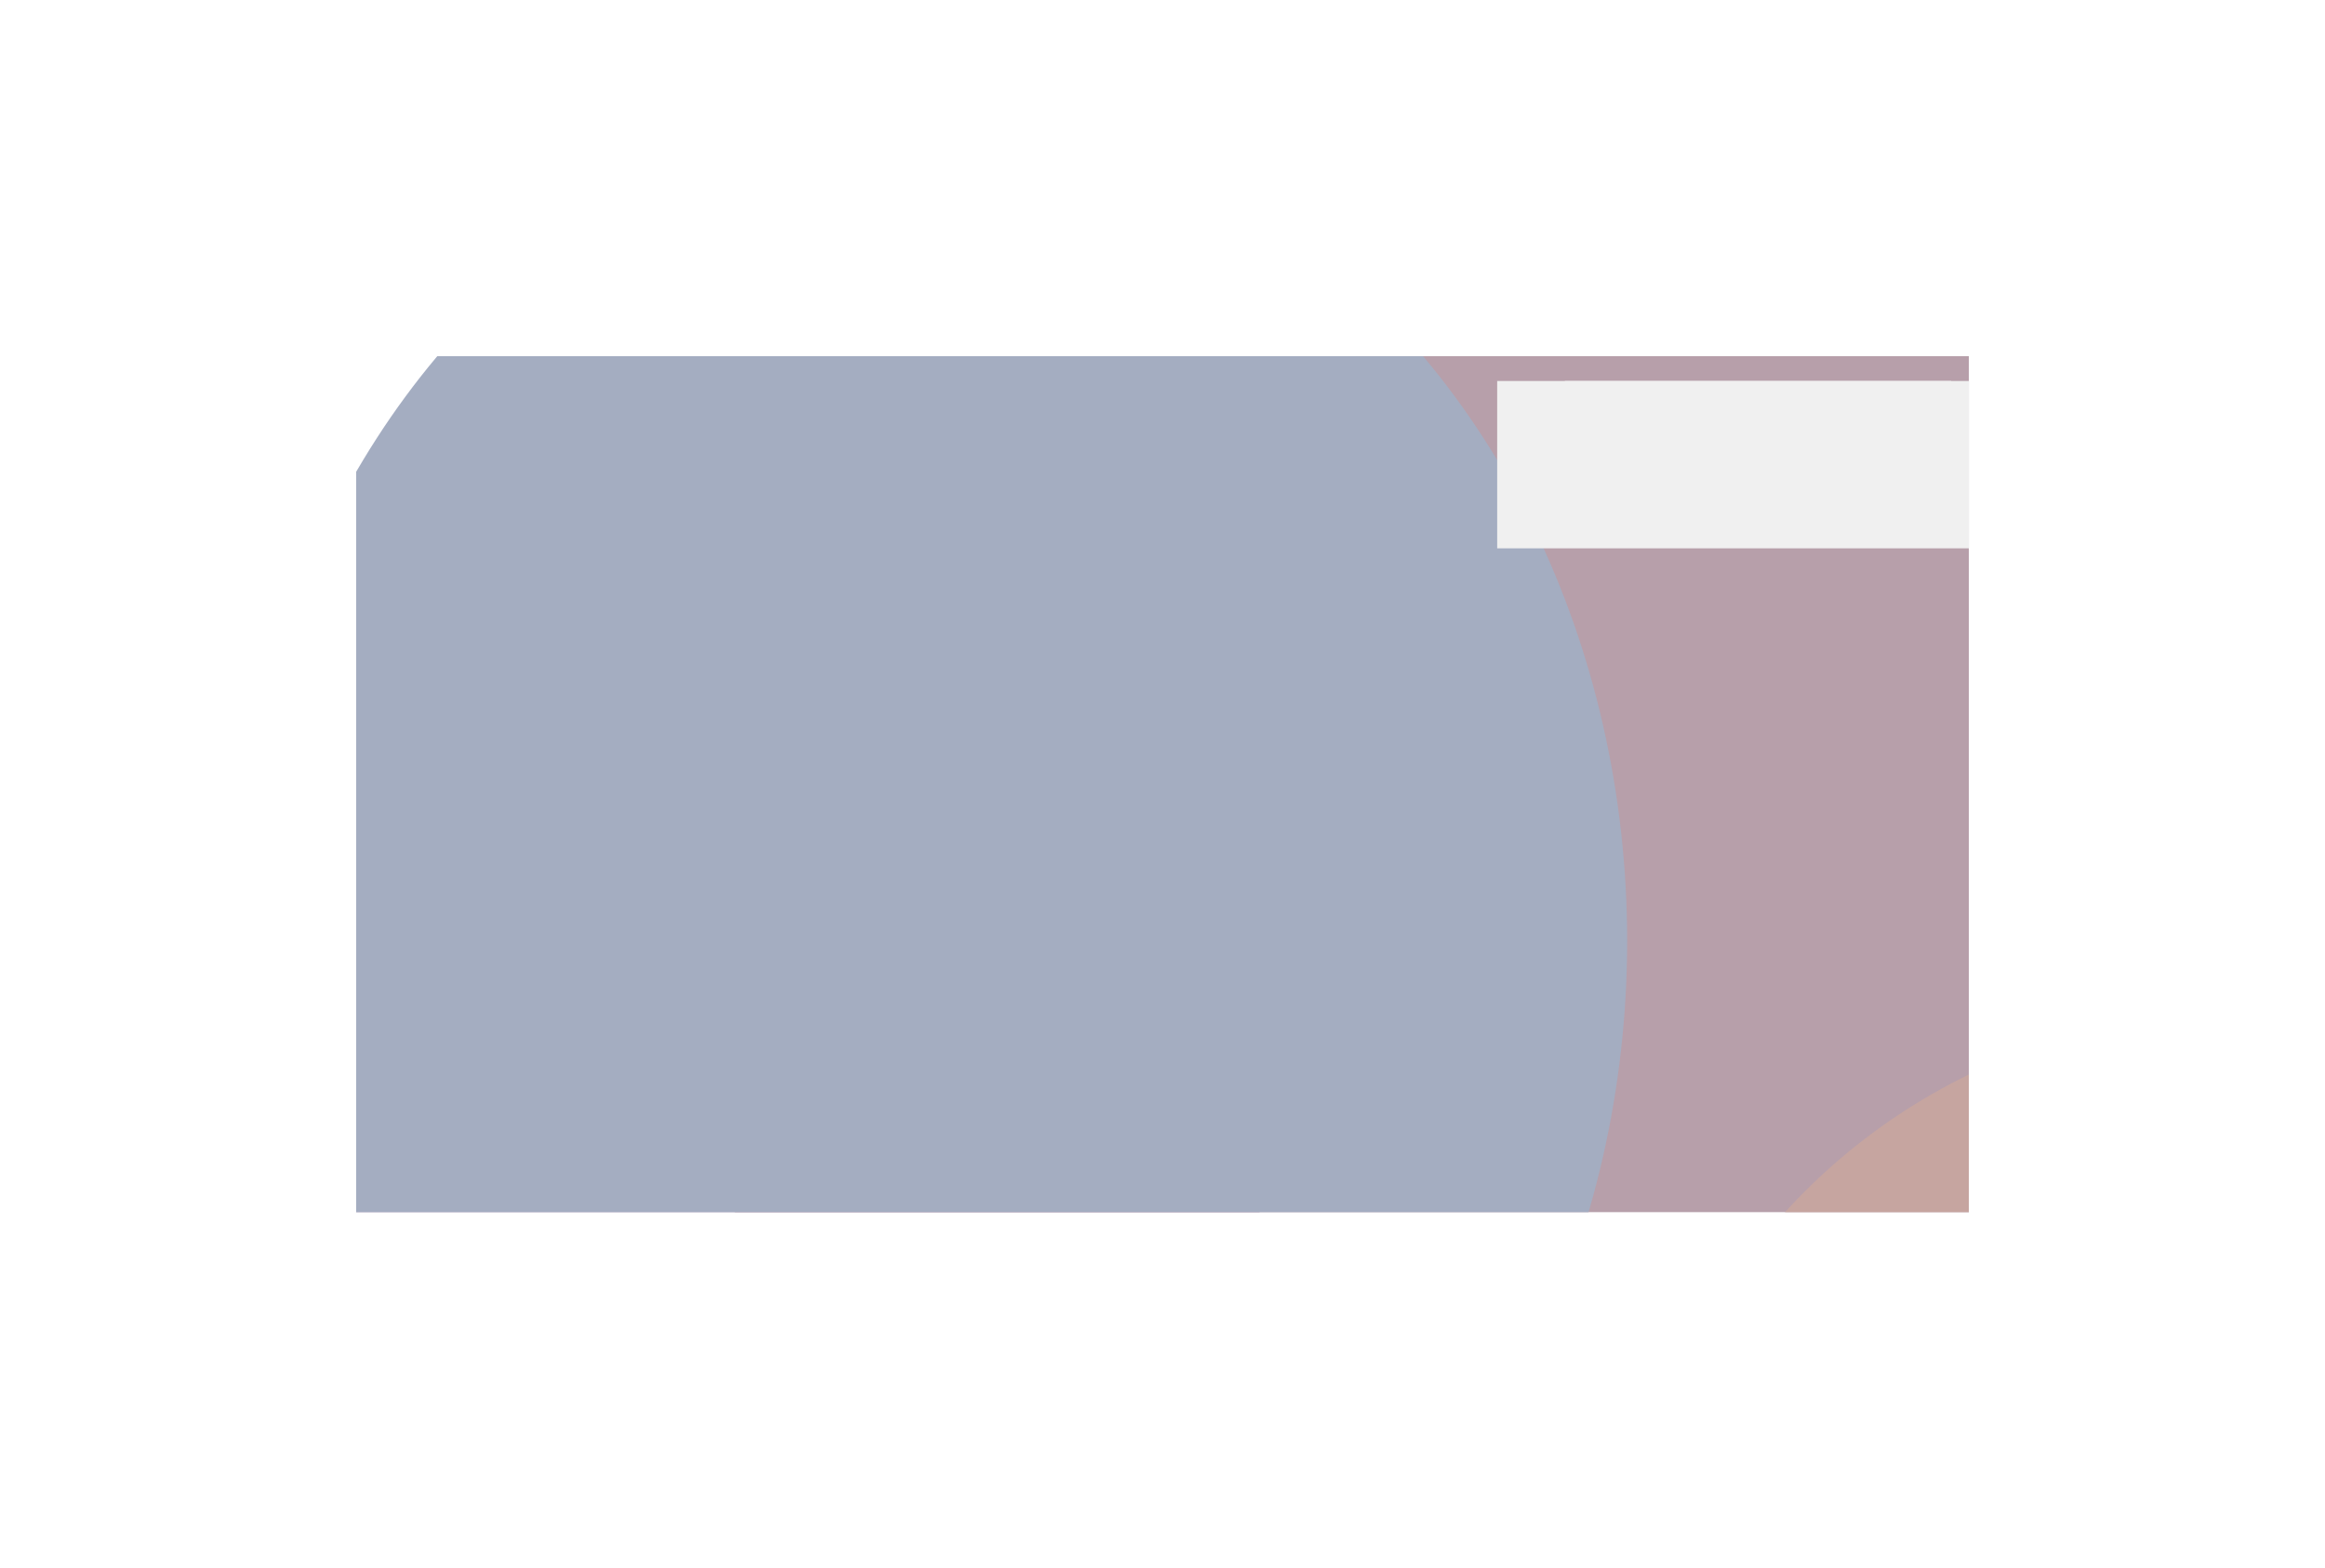 <svg width="1306" height="881" viewBox="0 0 1306 881" fill="none" xmlns="http://www.w3.org/2000/svg">
<g opacity="0.4" clip-path="url(#clip0_10_2169)" filter="url(#filter0_f_10_2169)">
<g filter="url(#filter1_f_10_2169)">
<ellipse cx="933.96" cy="647.121" rx="443.209" ry="697.87" transform="rotate(39.533 933.96 647.121)" fill="#4A0F2A"/>
</g>
<g filter="url(#filter2_f_10_2169)">
<ellipse cx="1256" cy="910" rx="342" ry="341" fill="#701E12"/>
</g>
<g filter="url(#filter3_f_10_2169)">
<circle cx="429.5" cy="789.5" r="298.5" fill="#4B064C"/>
</g>
<g filter="url(#filter4_f_10_2169)">
<ellipse cx="522.5" cy="528.5" rx="391.5" ry="464.5" fill="#1C3164"/>
</g>
<rect x="841" y="214" width="361" height="94" fill="#D9D9D9"/>
<rect x="879" y="214" width="217" height="6" fill="#D9D9D9"/>
</g>
<defs>
<filter id="filter0_f_10_2169" x="0" y="0" width="1306" height="881" filterUnits="userSpaceOnUse" color-interpolation-filters="sRGB">
<feFlood flood-opacity="0" result="BackgroundImageFix"/>
<feBlend mode="normal" in="SourceGraphic" in2="BackgroundImageFix" result="shape"/>
<feGaussianBlur stdDeviation="100" result="effect1_foregroundBlur_10_2169"/>
</filter>
<filter id="filter1_f_10_2169" x="173.423" y="-160.692" width="1521.07" height="1615.62" filterUnits="userSpaceOnUse" color-interpolation-filters="sRGB">
<feFlood flood-opacity="0" result="BackgroundImageFix"/>
<feBlend mode="normal" in="SourceGraphic" in2="BackgroundImageFix" result="shape"/>
<feGaussianBlur stdDeviation="100" result="effect1_foregroundBlur_10_2169"/>
</filter>
<filter id="filter2_f_10_2169" x="714" y="369" width="1084" height="1082" filterUnits="userSpaceOnUse" color-interpolation-filters="sRGB">
<feFlood flood-opacity="0" result="BackgroundImageFix"/>
<feBlend mode="normal" in="SourceGraphic" in2="BackgroundImageFix" result="shape"/>
<feGaussianBlur stdDeviation="100" result="effect1_foregroundBlur_10_2169"/>
</filter>
<filter id="filter3_f_10_2169" x="-69" y="291" width="997" height="997" filterUnits="userSpaceOnUse" color-interpolation-filters="sRGB">
<feFlood flood-opacity="0" result="BackgroundImageFix"/>
<feBlend mode="normal" in="SourceGraphic" in2="BackgroundImageFix" result="shape"/>
<feGaussianBlur stdDeviation="100" result="effect1_foregroundBlur_10_2169"/>
</filter>
<filter id="filter4_f_10_2169" x="-69" y="-136" width="1183" height="1329" filterUnits="userSpaceOnUse" color-interpolation-filters="sRGB">
<feFlood flood-opacity="0" result="BackgroundImageFix"/>
<feBlend mode="normal" in="SourceGraphic" in2="BackgroundImageFix" result="shape"/>
<feGaussianBlur stdDeviation="100" result="effect1_foregroundBlur_10_2169"/>
</filter>
<clipPath id="clip0_10_2169">
<rect width="906" height="481" fill="white" transform="translate(200 200)"/>
</clipPath>
</defs>
</svg>
